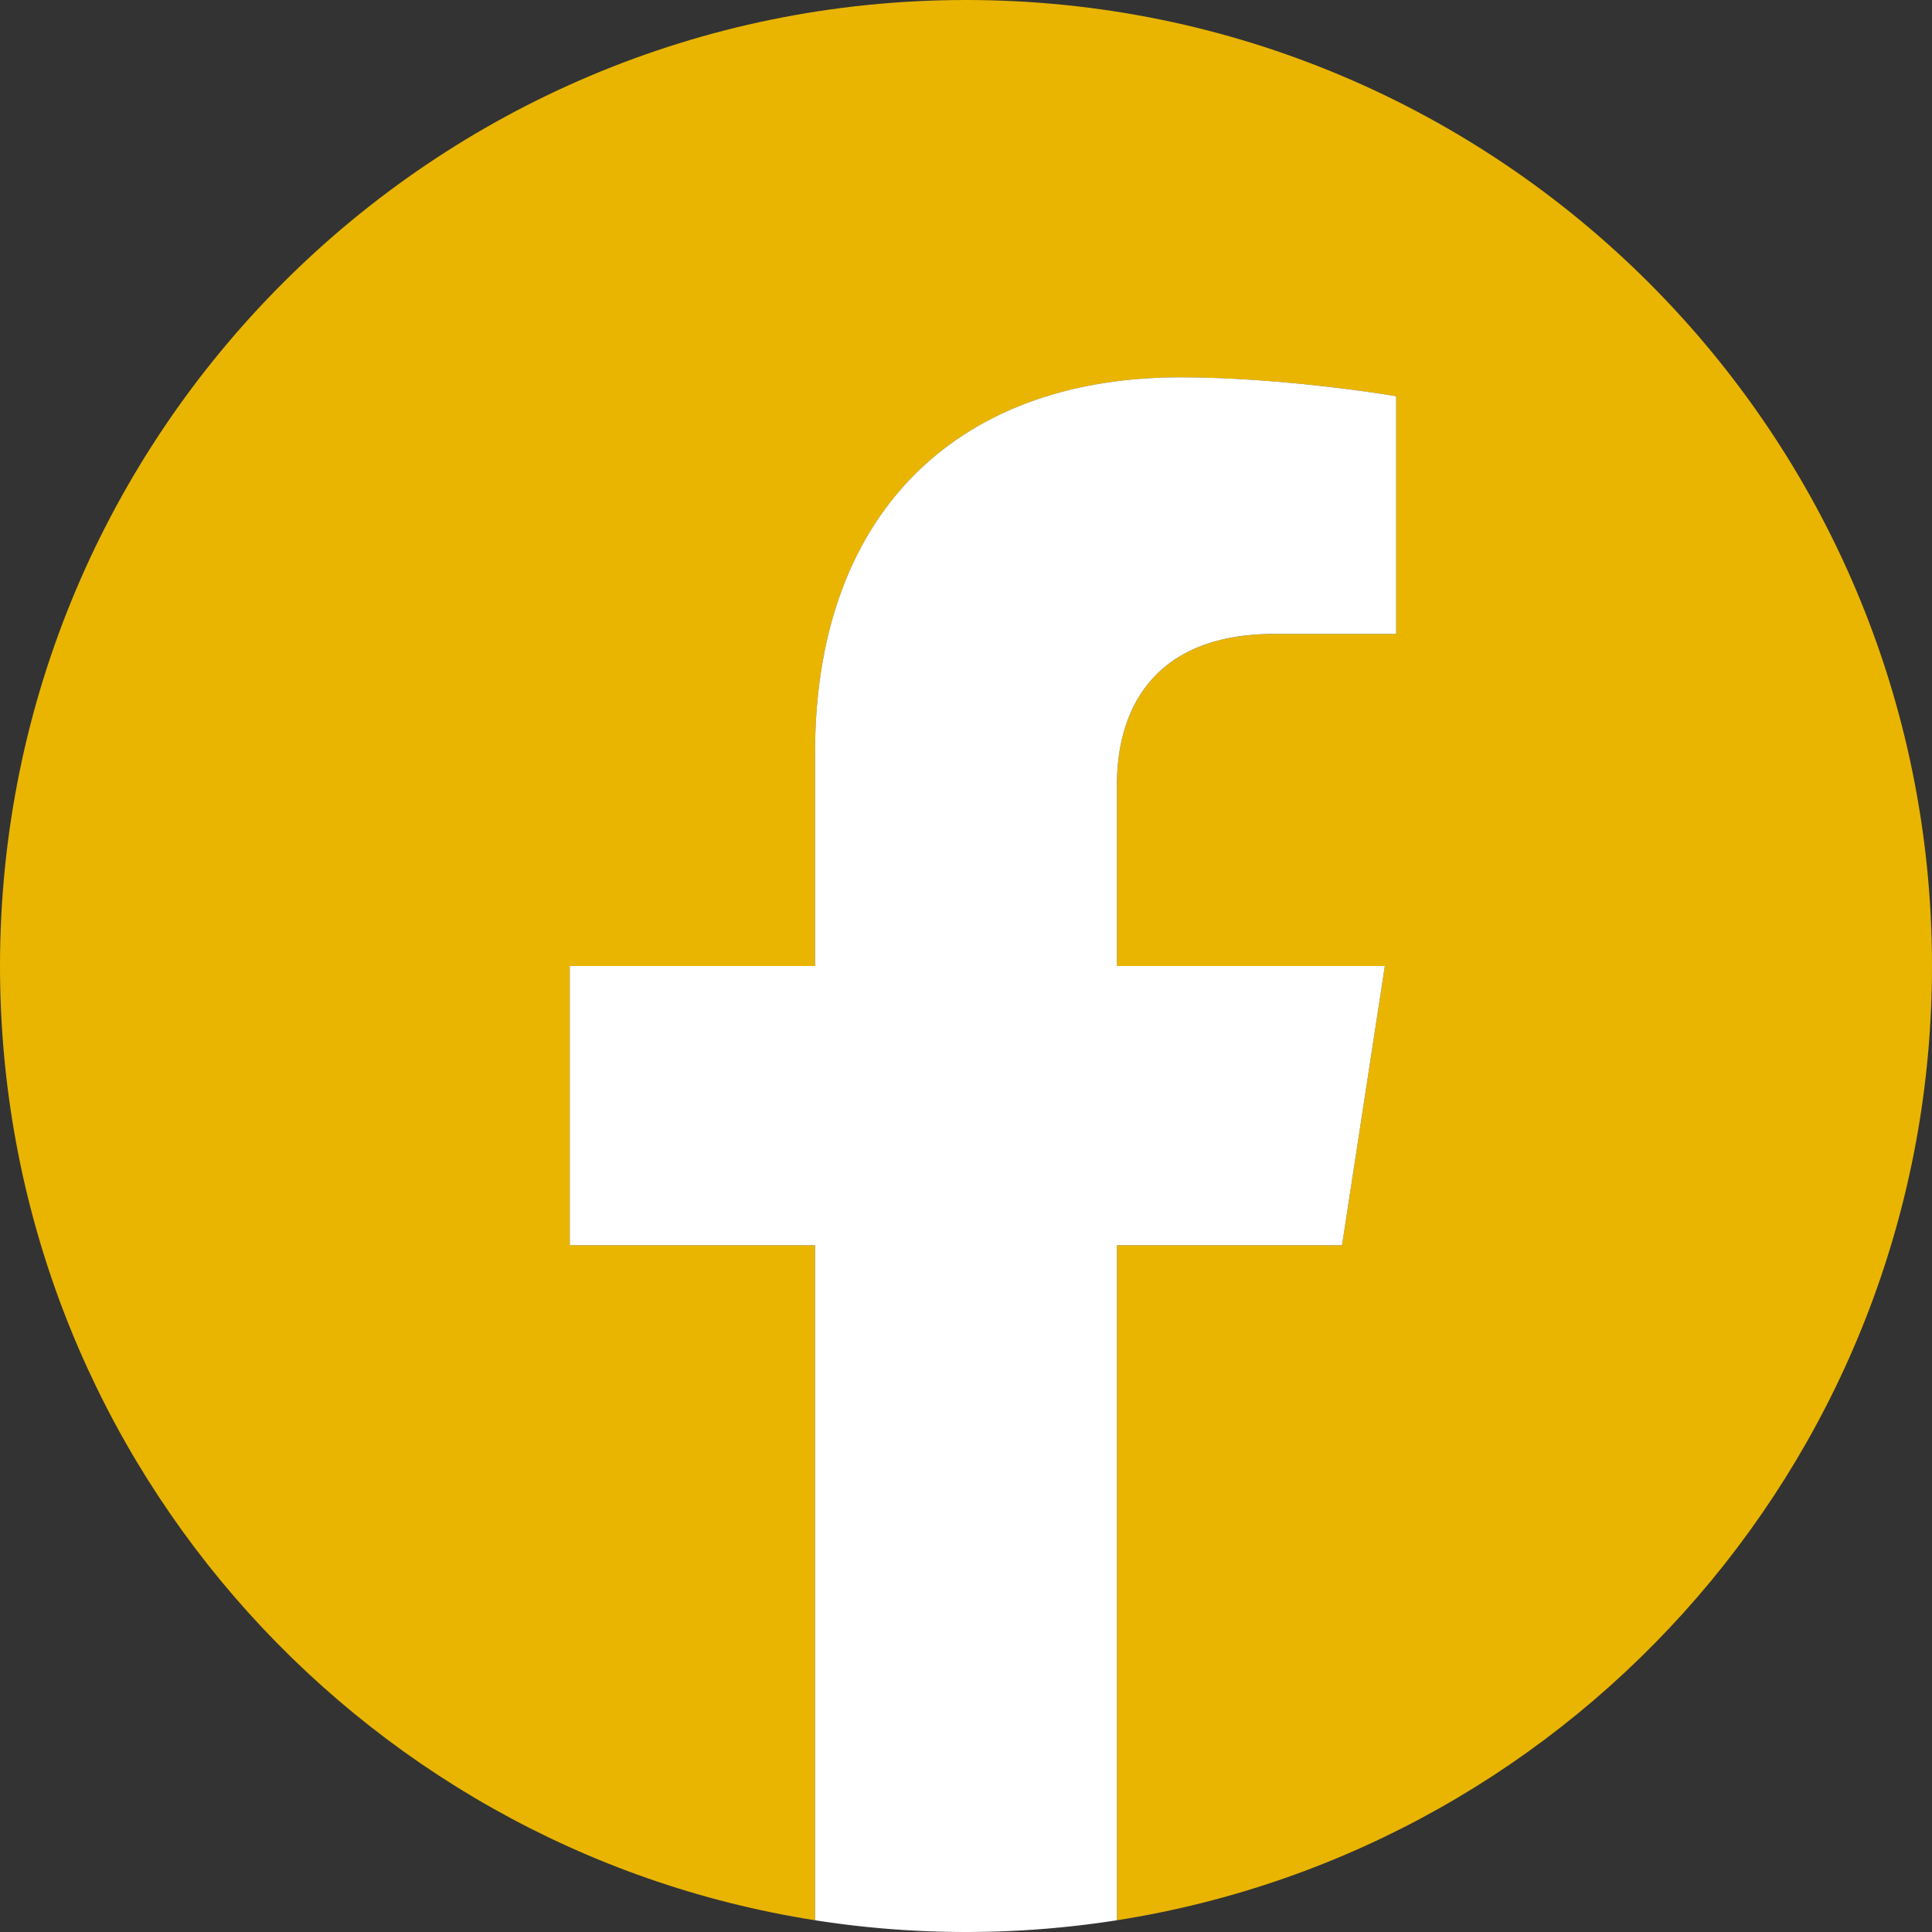 <svg height="288" width="288" xmlns="http://www.w3.org/2000/svg"><rect width="100%" height="100%" fill="#333333" stroke="none"/><svg height="288" viewBox="0 0 1024 1024" width="288" xmlns="http://www.w3.org/2000/svg"><path d="m1024 512c0-282.77-229.23-512-512-512s-512 229.23-512 512c0 255.554 187.231 467.37 432 505.778v-357.778h-130v-148h130v-112.8c0-128.32 76.439-199.2 193.389-199.2 56.018 0 114.611 10 114.611 10v126h-64.563c-63.602 0-83.437 39.467-83.437 79.957v96.043h142l-22.7 148h-119.3v357.778c244.769-38.408 432-250.224 432-505.778z" fill="#e9b500"/><path d="m711.3 660 22.7-148h-142v-96.043c0-40.491 19.835-79.957 83.437-79.957h64.563v-126s-58.592-10-114.611-10c-116.951 0-193.389 70.88-193.389 199.2v112.8h-130v148h130v357.778a517.396 517.396 0 0 0 160 0v-357.778z" fill="#fff"/></svg></svg>